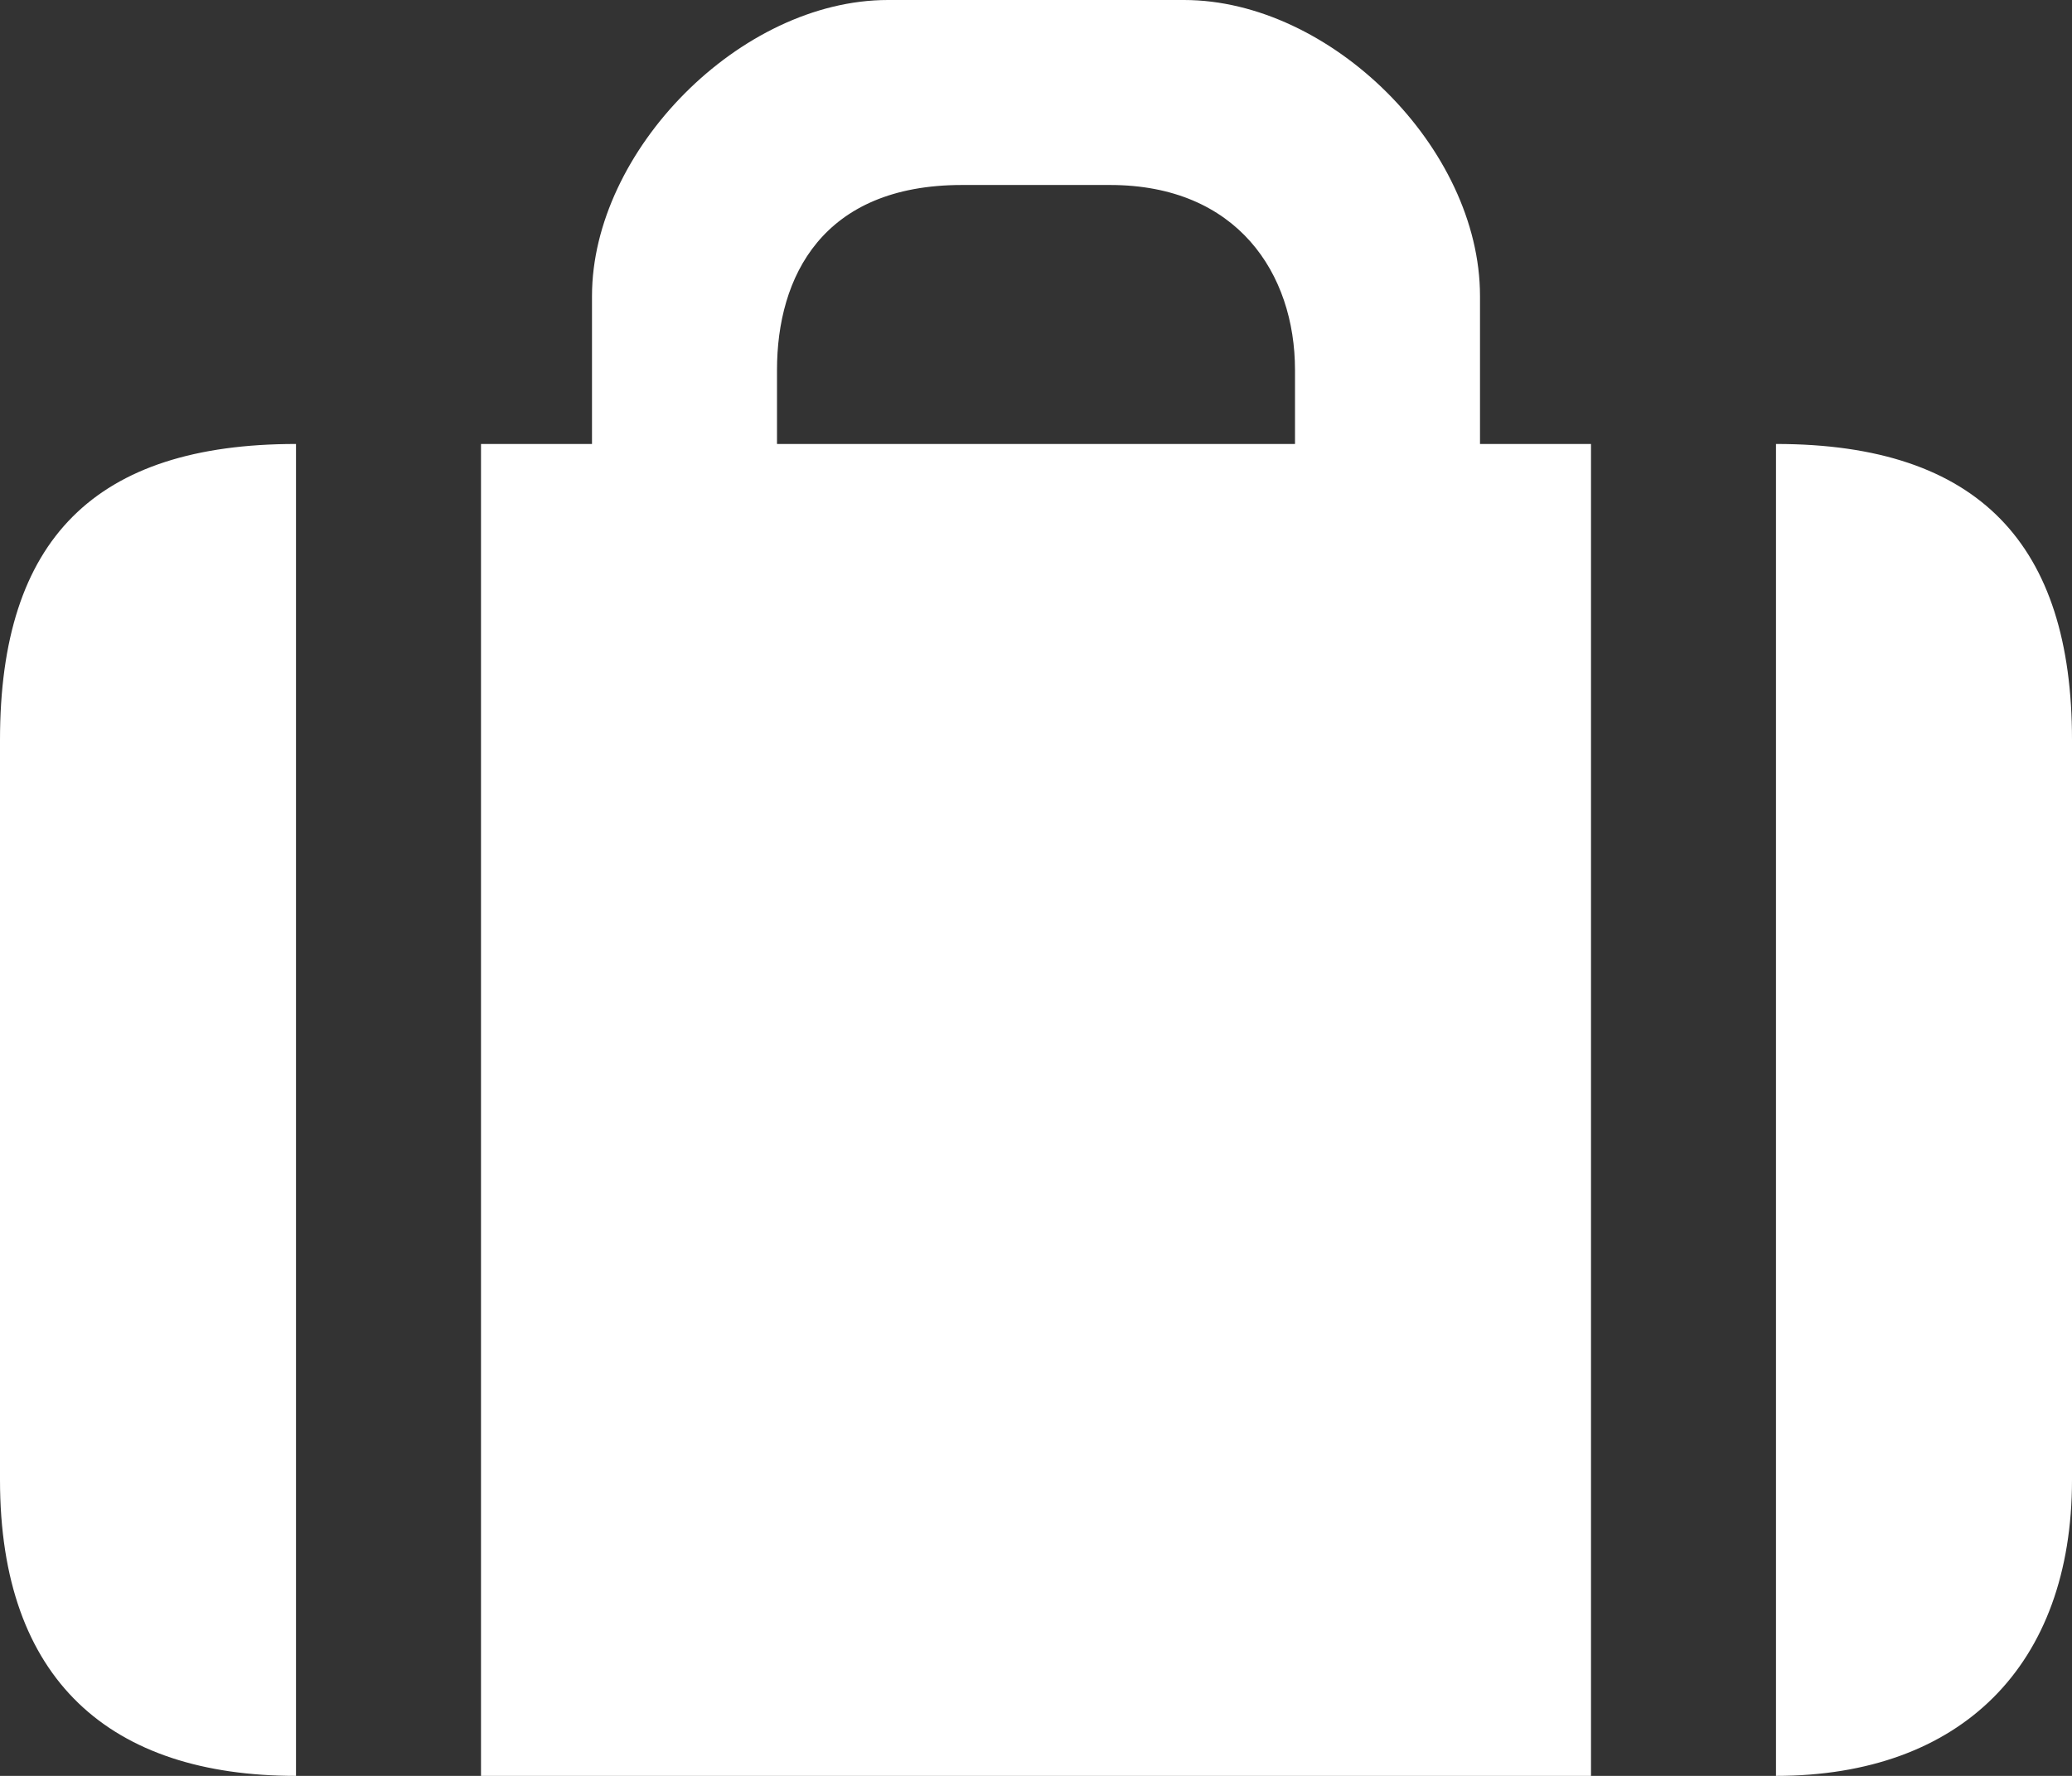 <svg width="14" height="12" viewBox="0 0 14 12" fill="none" xmlns="http://www.w3.org/2000/svg">
<rect x="0" y="0" width="14" height="12" fill="#333333" stroke="none"/>
<path d="M6 0C5 0 4 1.021 4 2V3H3.25V12H10.75V3H10V2C10 1 8.99 0 8 0H6ZM6.5 1.25H7.5C8.36 1.25 8.75 1.849 8.75 2.5V3H5.25V2.5C5.25 1.871 5.556 1.25 6.5 1.25ZM2 3C0.643 3 0 3.643 0 5V10C0 11.357 0.748 12 2 12V3ZM12 3V12C13.252 12 14 11.252 14 10V5C14 3.685 13.377 3 12 3Z" fill="white"/>
</svg>
